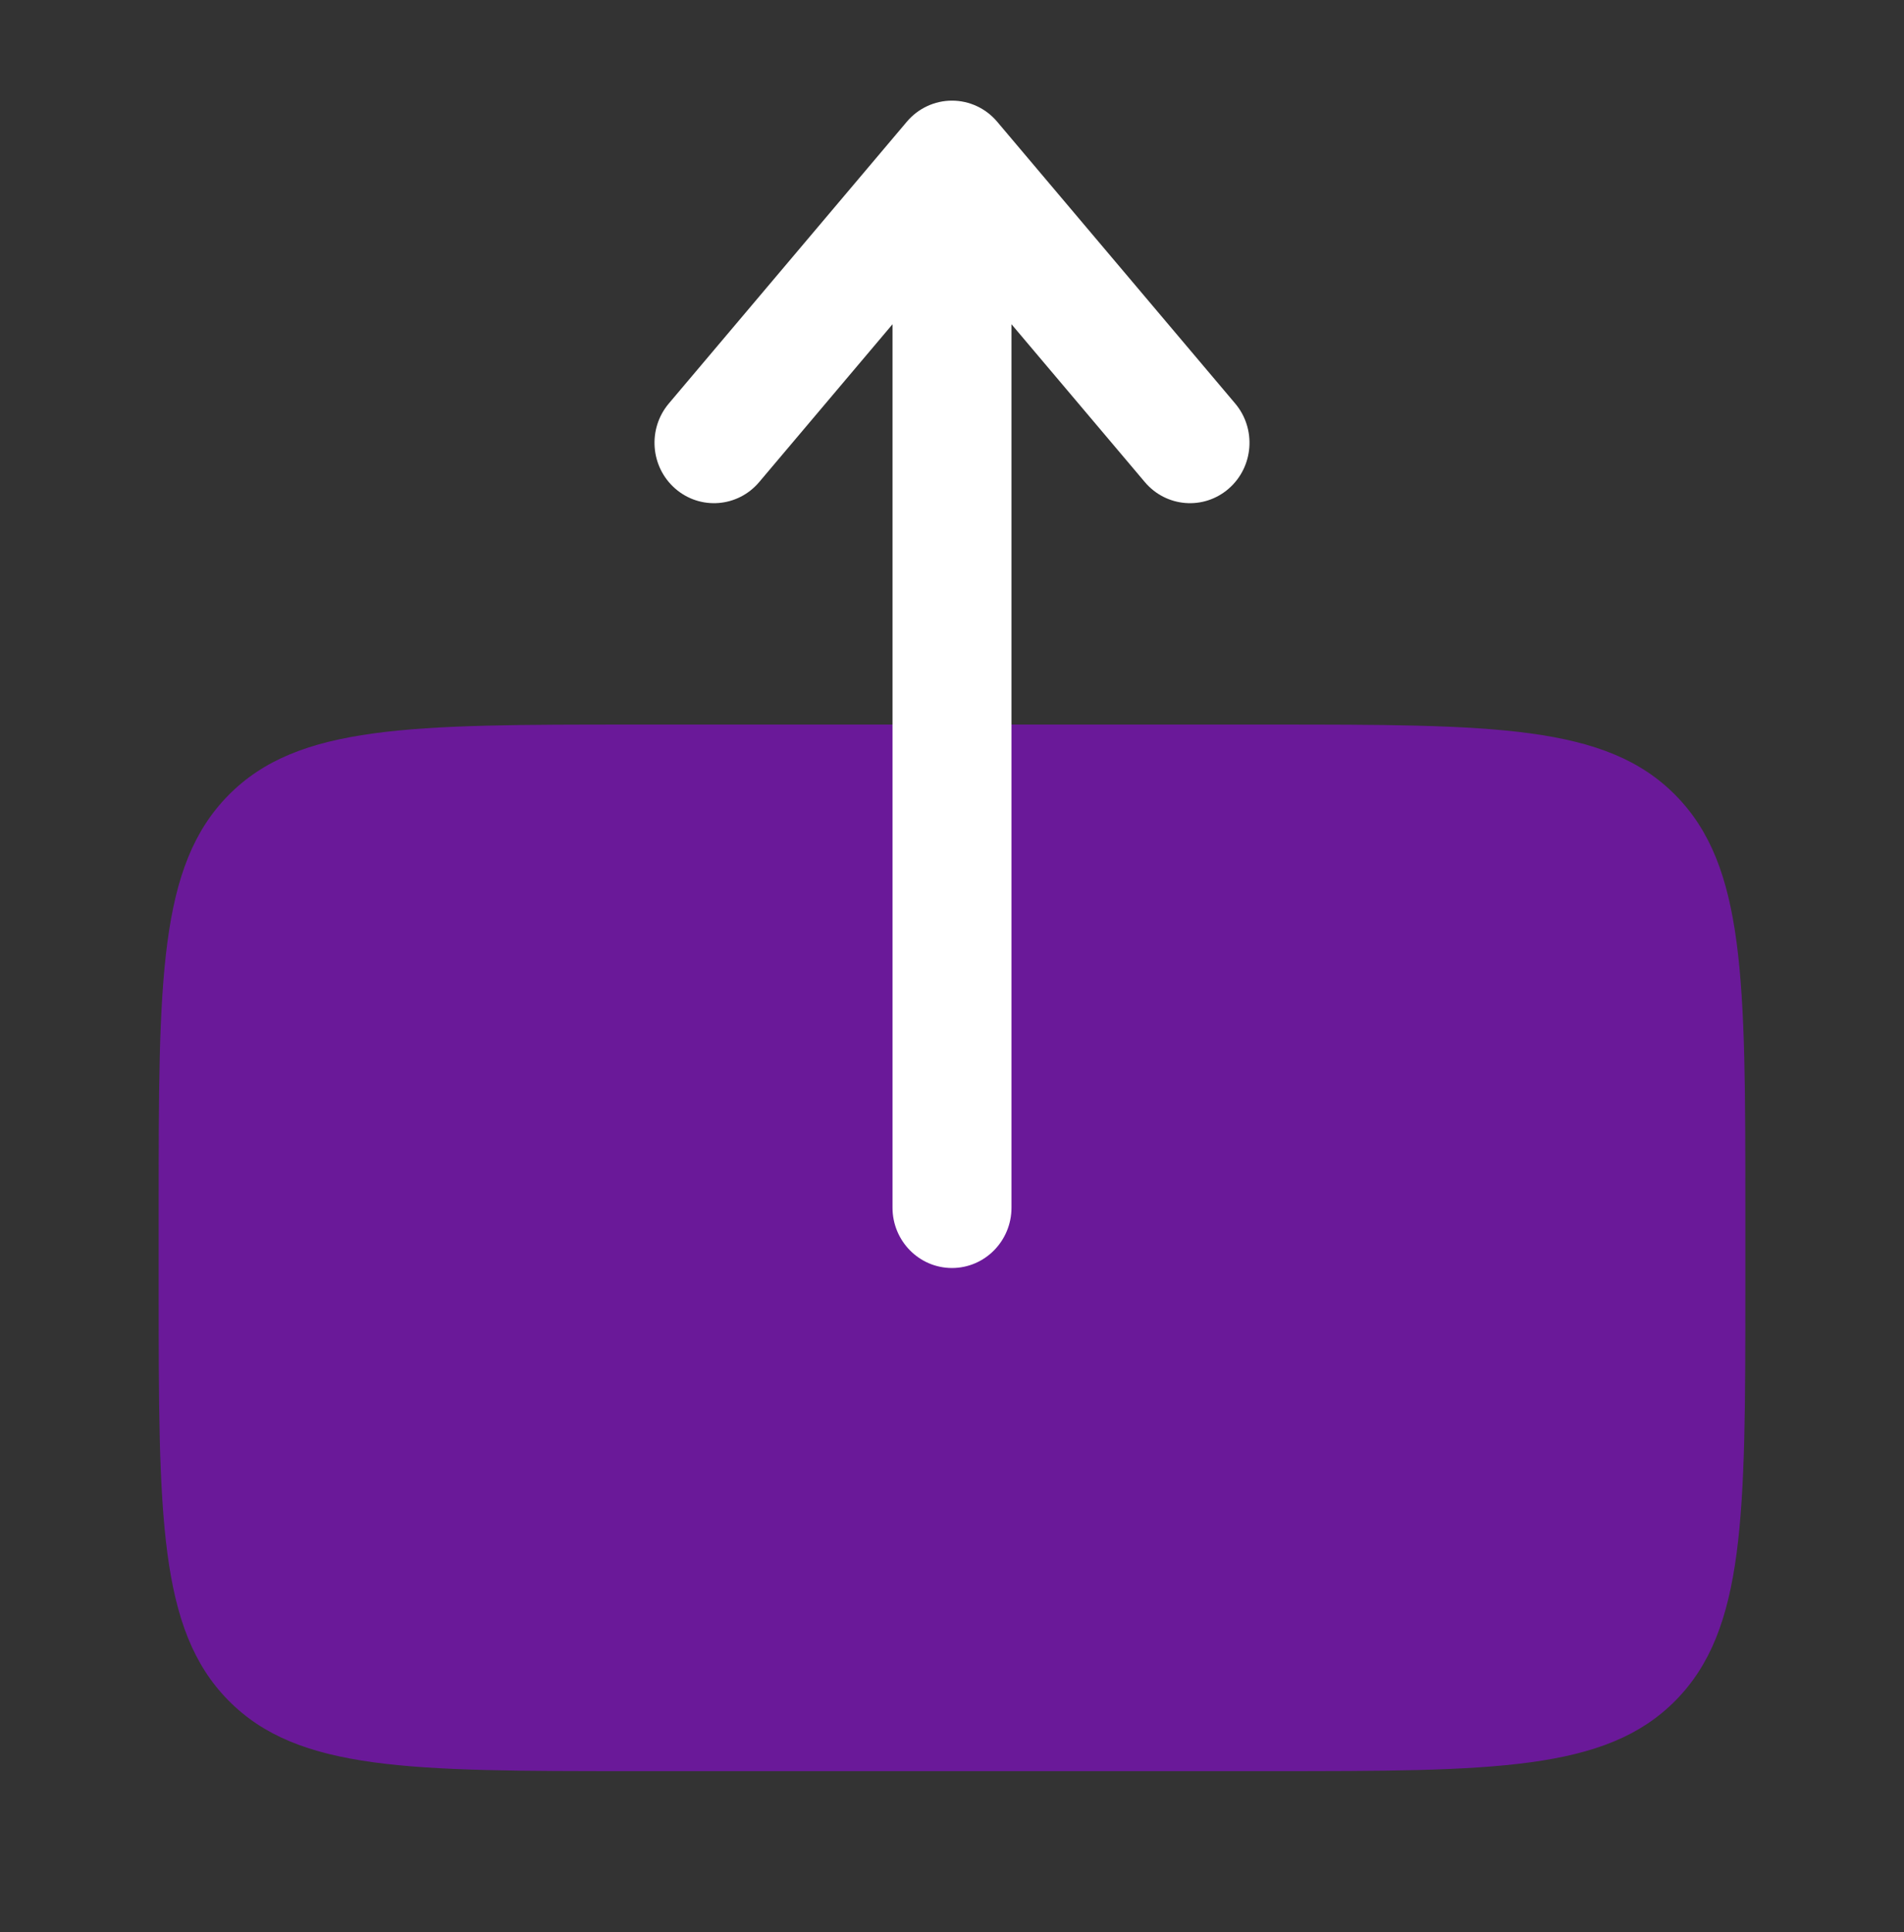 <svg width="69" height="70" viewBox="0 0 69 70" fill="none" xmlns="http://www.w3.org/2000/svg">
<rect x="0" y="0" width="69" height="70" fill="#333333" stroke="none"/>
<path opacity="0.5" d="M63.25 46.666V43.749C63.25 35.5 63.249 31.376 60.723 28.813C58.197 26.25 54.131 26.25 45.999 26.25H22.999C14.868 26.25 10.802 26.25 8.276 28.813C5.75 31.376 5.75 35.497 5.75 43.743V43.749V46.666C5.75 54.915 5.75 59.04 8.276 61.603C10.802 64.166 14.868 64.166 23 64.166H46C54.132 64.166 58.197 64.166 60.724 61.603C63.25 59.04 63.25 54.915 63.25 46.666Z" fill="#A200FF"/>
<path fill-rule="evenodd" clip-rule="evenodd" d="M34.5 45.938C35.691 45.938 36.656 44.958 36.656 43.75V11.747L41.488 17.465C42.263 18.383 43.624 18.489 44.528 17.703C45.432 16.916 45.537 15.536 44.762 14.618L36.137 4.41C35.728 3.925 35.13 3.646 34.5 3.646C33.871 3.646 33.273 3.925 32.863 4.41L24.238 14.618C23.463 15.536 23.568 16.916 24.472 17.703C25.376 18.489 26.737 18.383 27.512 17.465L32.344 11.747V43.75C32.344 44.958 33.309 45.938 34.5 45.938Z" fill="white"/>
</svg>
